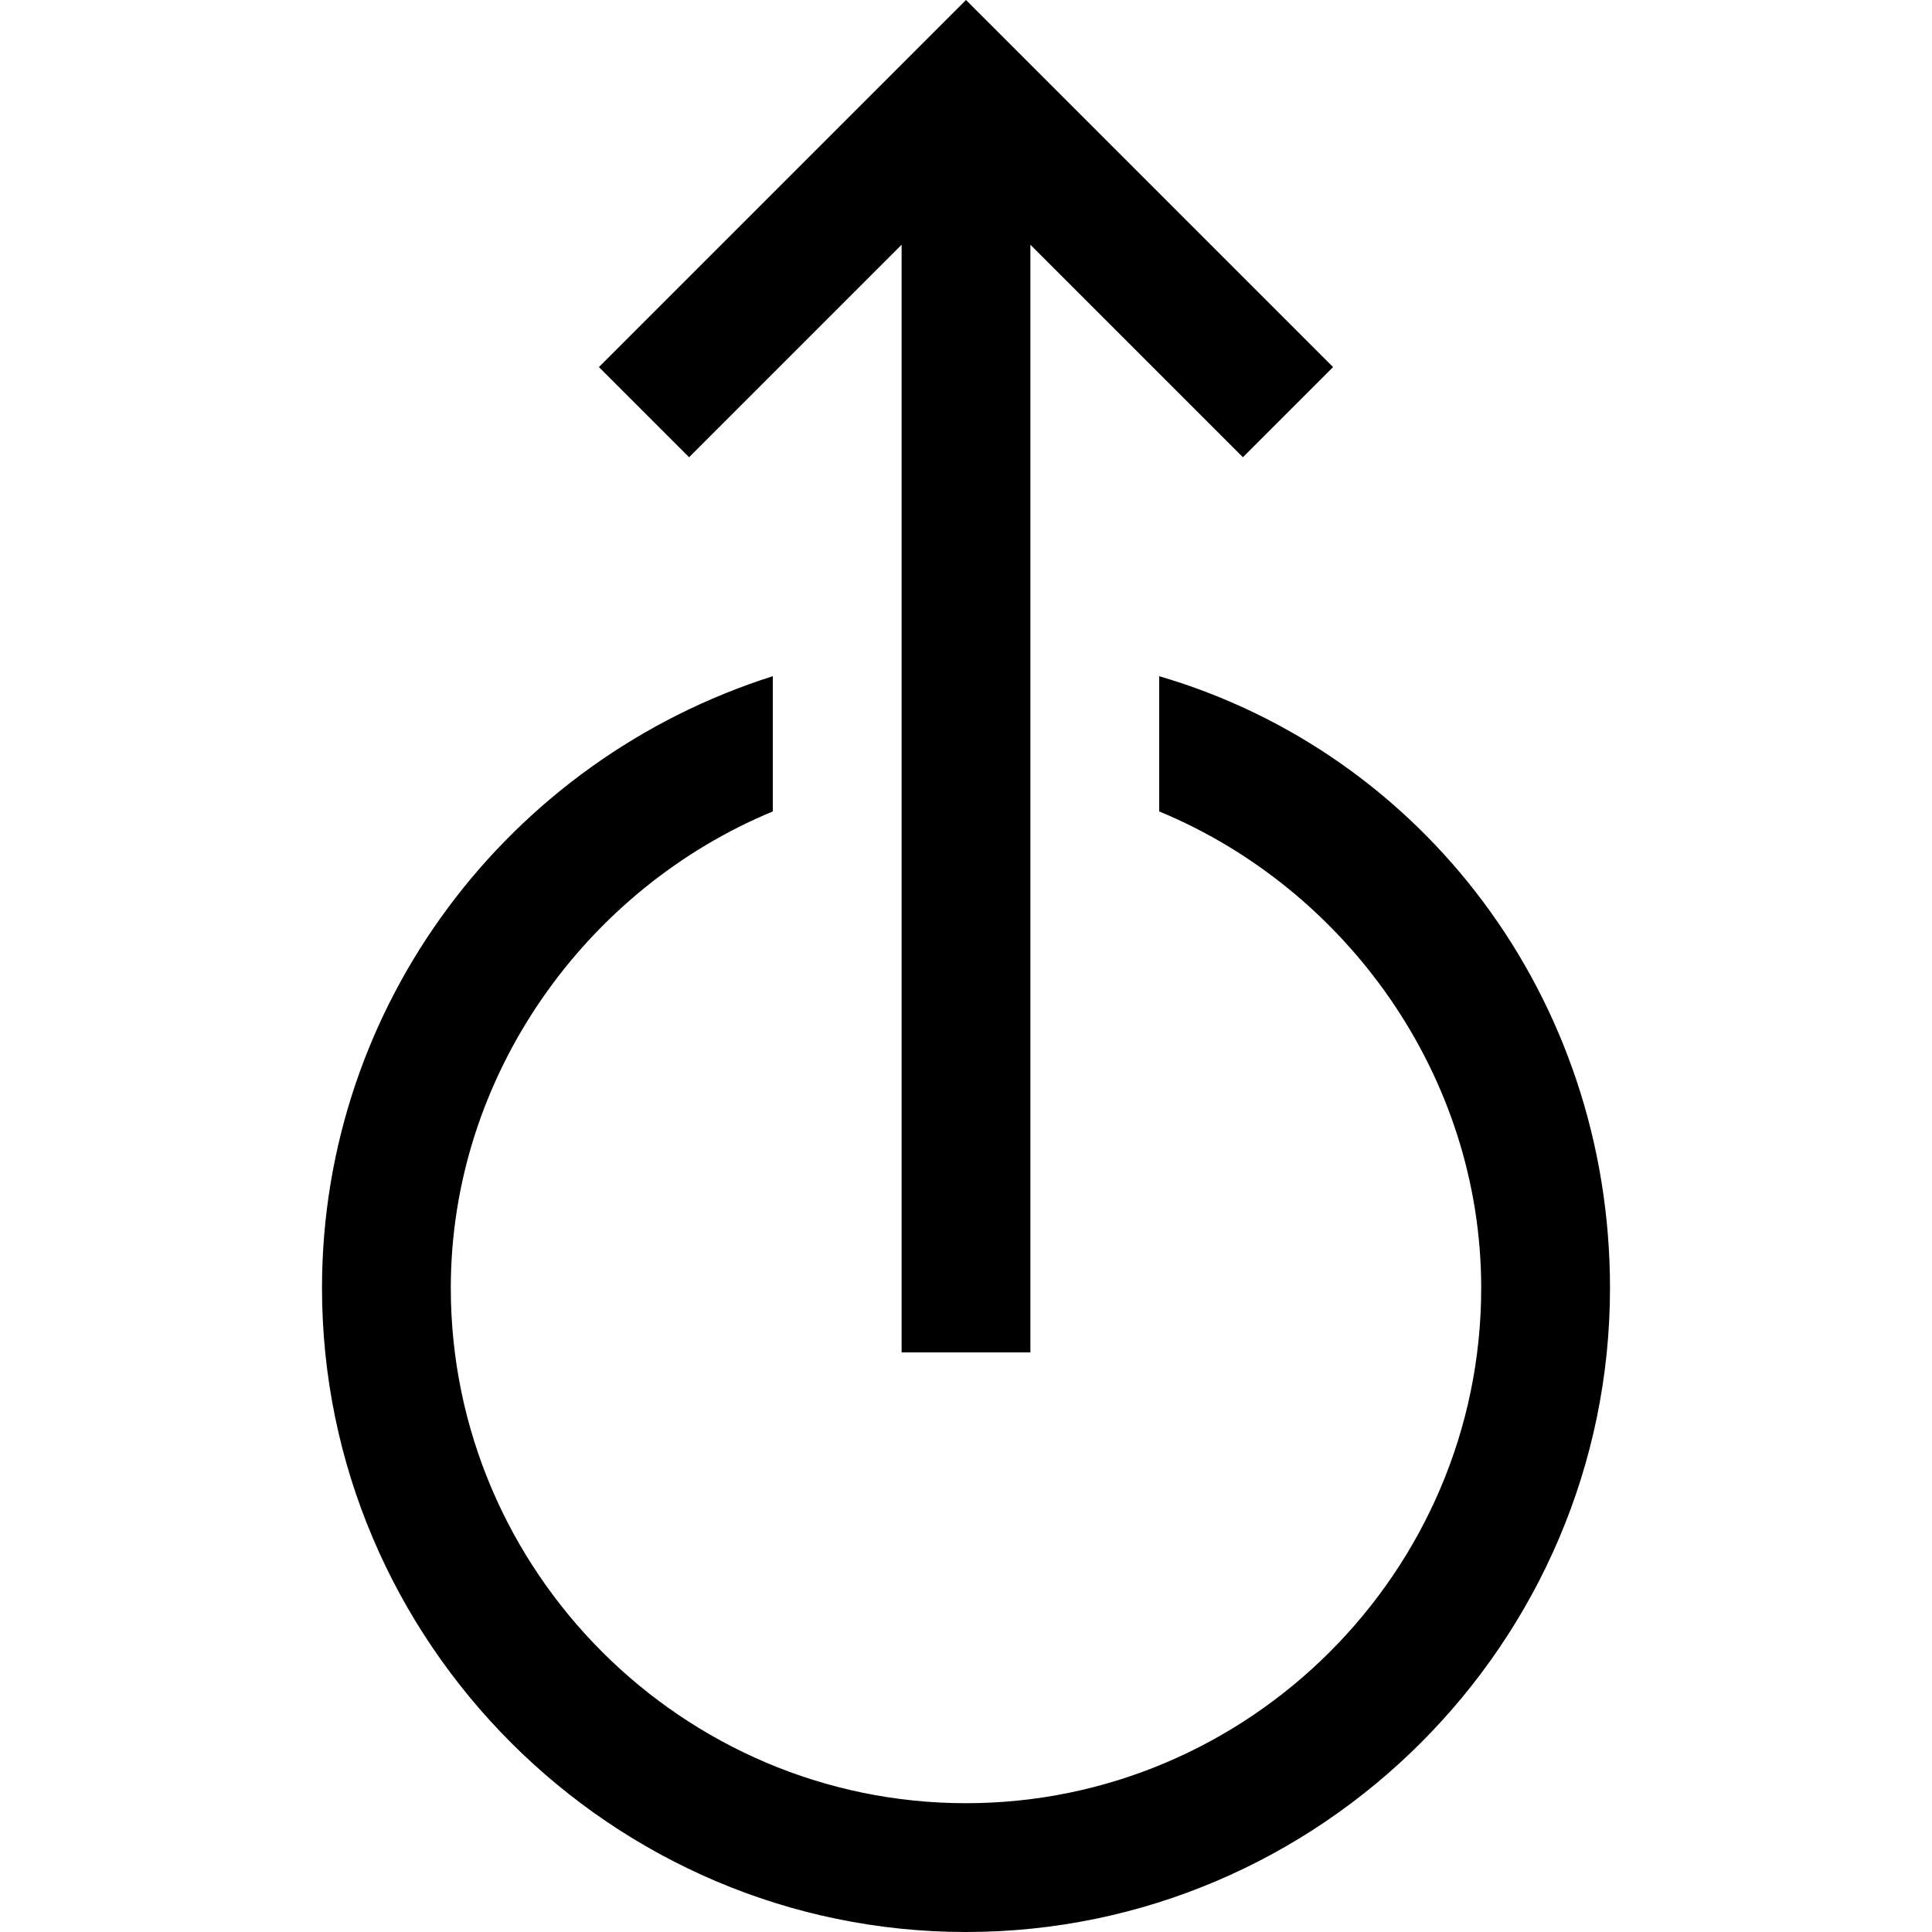 <svg xmlns="http://www.w3.org/2000/svg" height="30" viewBox="0 0 30 30"><path d="M14 3.8V21h2V3.8l3.3 3.3 1.4-1.4L15 0 9.3 5.7l1.4 1.4z"/><path d="M18 10.5v2.1c2.9 1.2 5 4.1 5 7.4 0 4.4-3.6 8-8 8s-8-3.6-8-8c0-3.3 2.1-6.2 5-7.4v-2.1c-4.1 1.3-7 5.1-7 9.5 0 5.5 4.5 10 10 10s10-4.5 10-10c0-4.5-2.9-8.3-7-9.5z"/></svg>